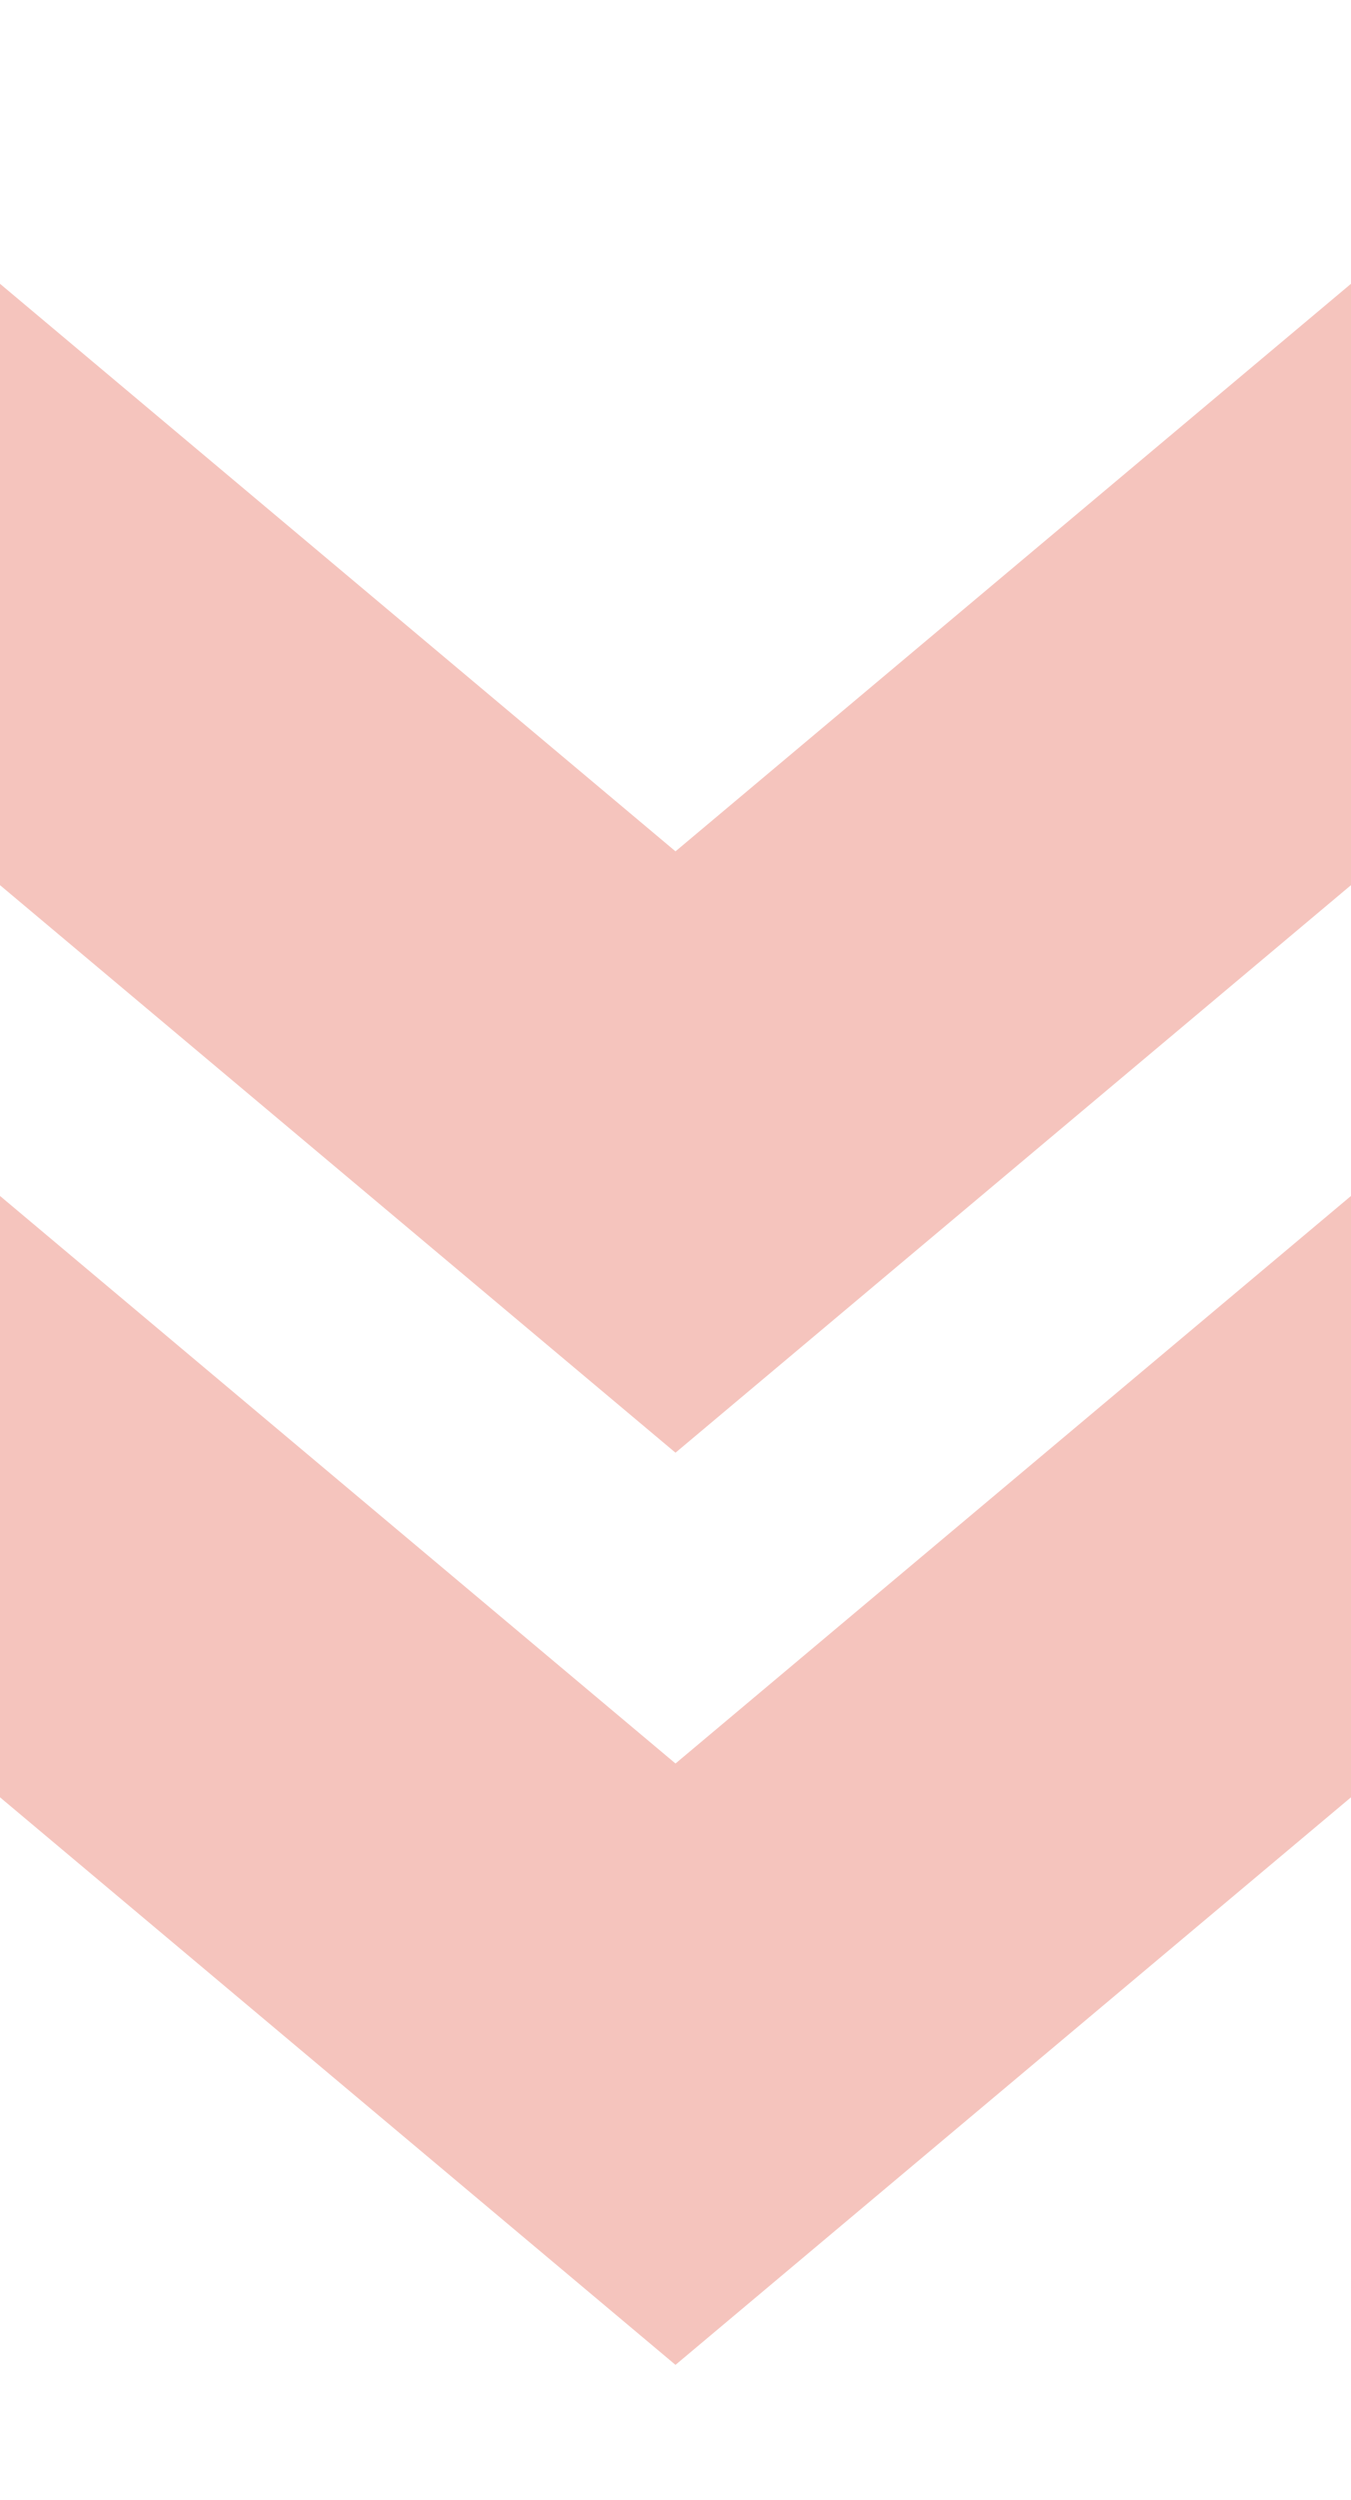 <svg xmlns="http://www.w3.org/2000/svg" width="40" height="74" viewBox="0 0 40 74">
    <defs>
        <filter id="a" width="145%" height="153.6%" x="-22.5%" y="-26.8%" filterUnits="objectBoundingBox">
            <feGaussianBlur in="SourceGraphic" stdDeviation="1.8369702e-16 3"/>
        </filter>
        <filter id="b" width="130%" height="135.7%" x="-15%" y="-17.9%" filterUnits="objectBoundingBox">
            <feGaussianBlur in="SourceGraphic" stdDeviation="1.2246468e-16 2"/>
        </filter>
    </defs>
    <g fill="#F1B0A7" fill-rule="nonzero" opacity=".75">
        <path d="M0 16.2V33l20-16.8L40 33V16.2L20-.6z" filter="url(#a)" transform="rotate(-180 20 20.7)"/>
        <path d="M0 43.2V60l20-16.8L40 60V43.2L20 26.4z" filter="url(#b)" transform="rotate(-180 20 47.7)"/>
        <path d="M40 26.2V9.4L20 26.2 0 9.4v16.8L20 43z"/>
        <path d="M40 53.2V36.4L20 53.2 0 36.4v16.8L20 70z"/>
    </g>
</svg>
